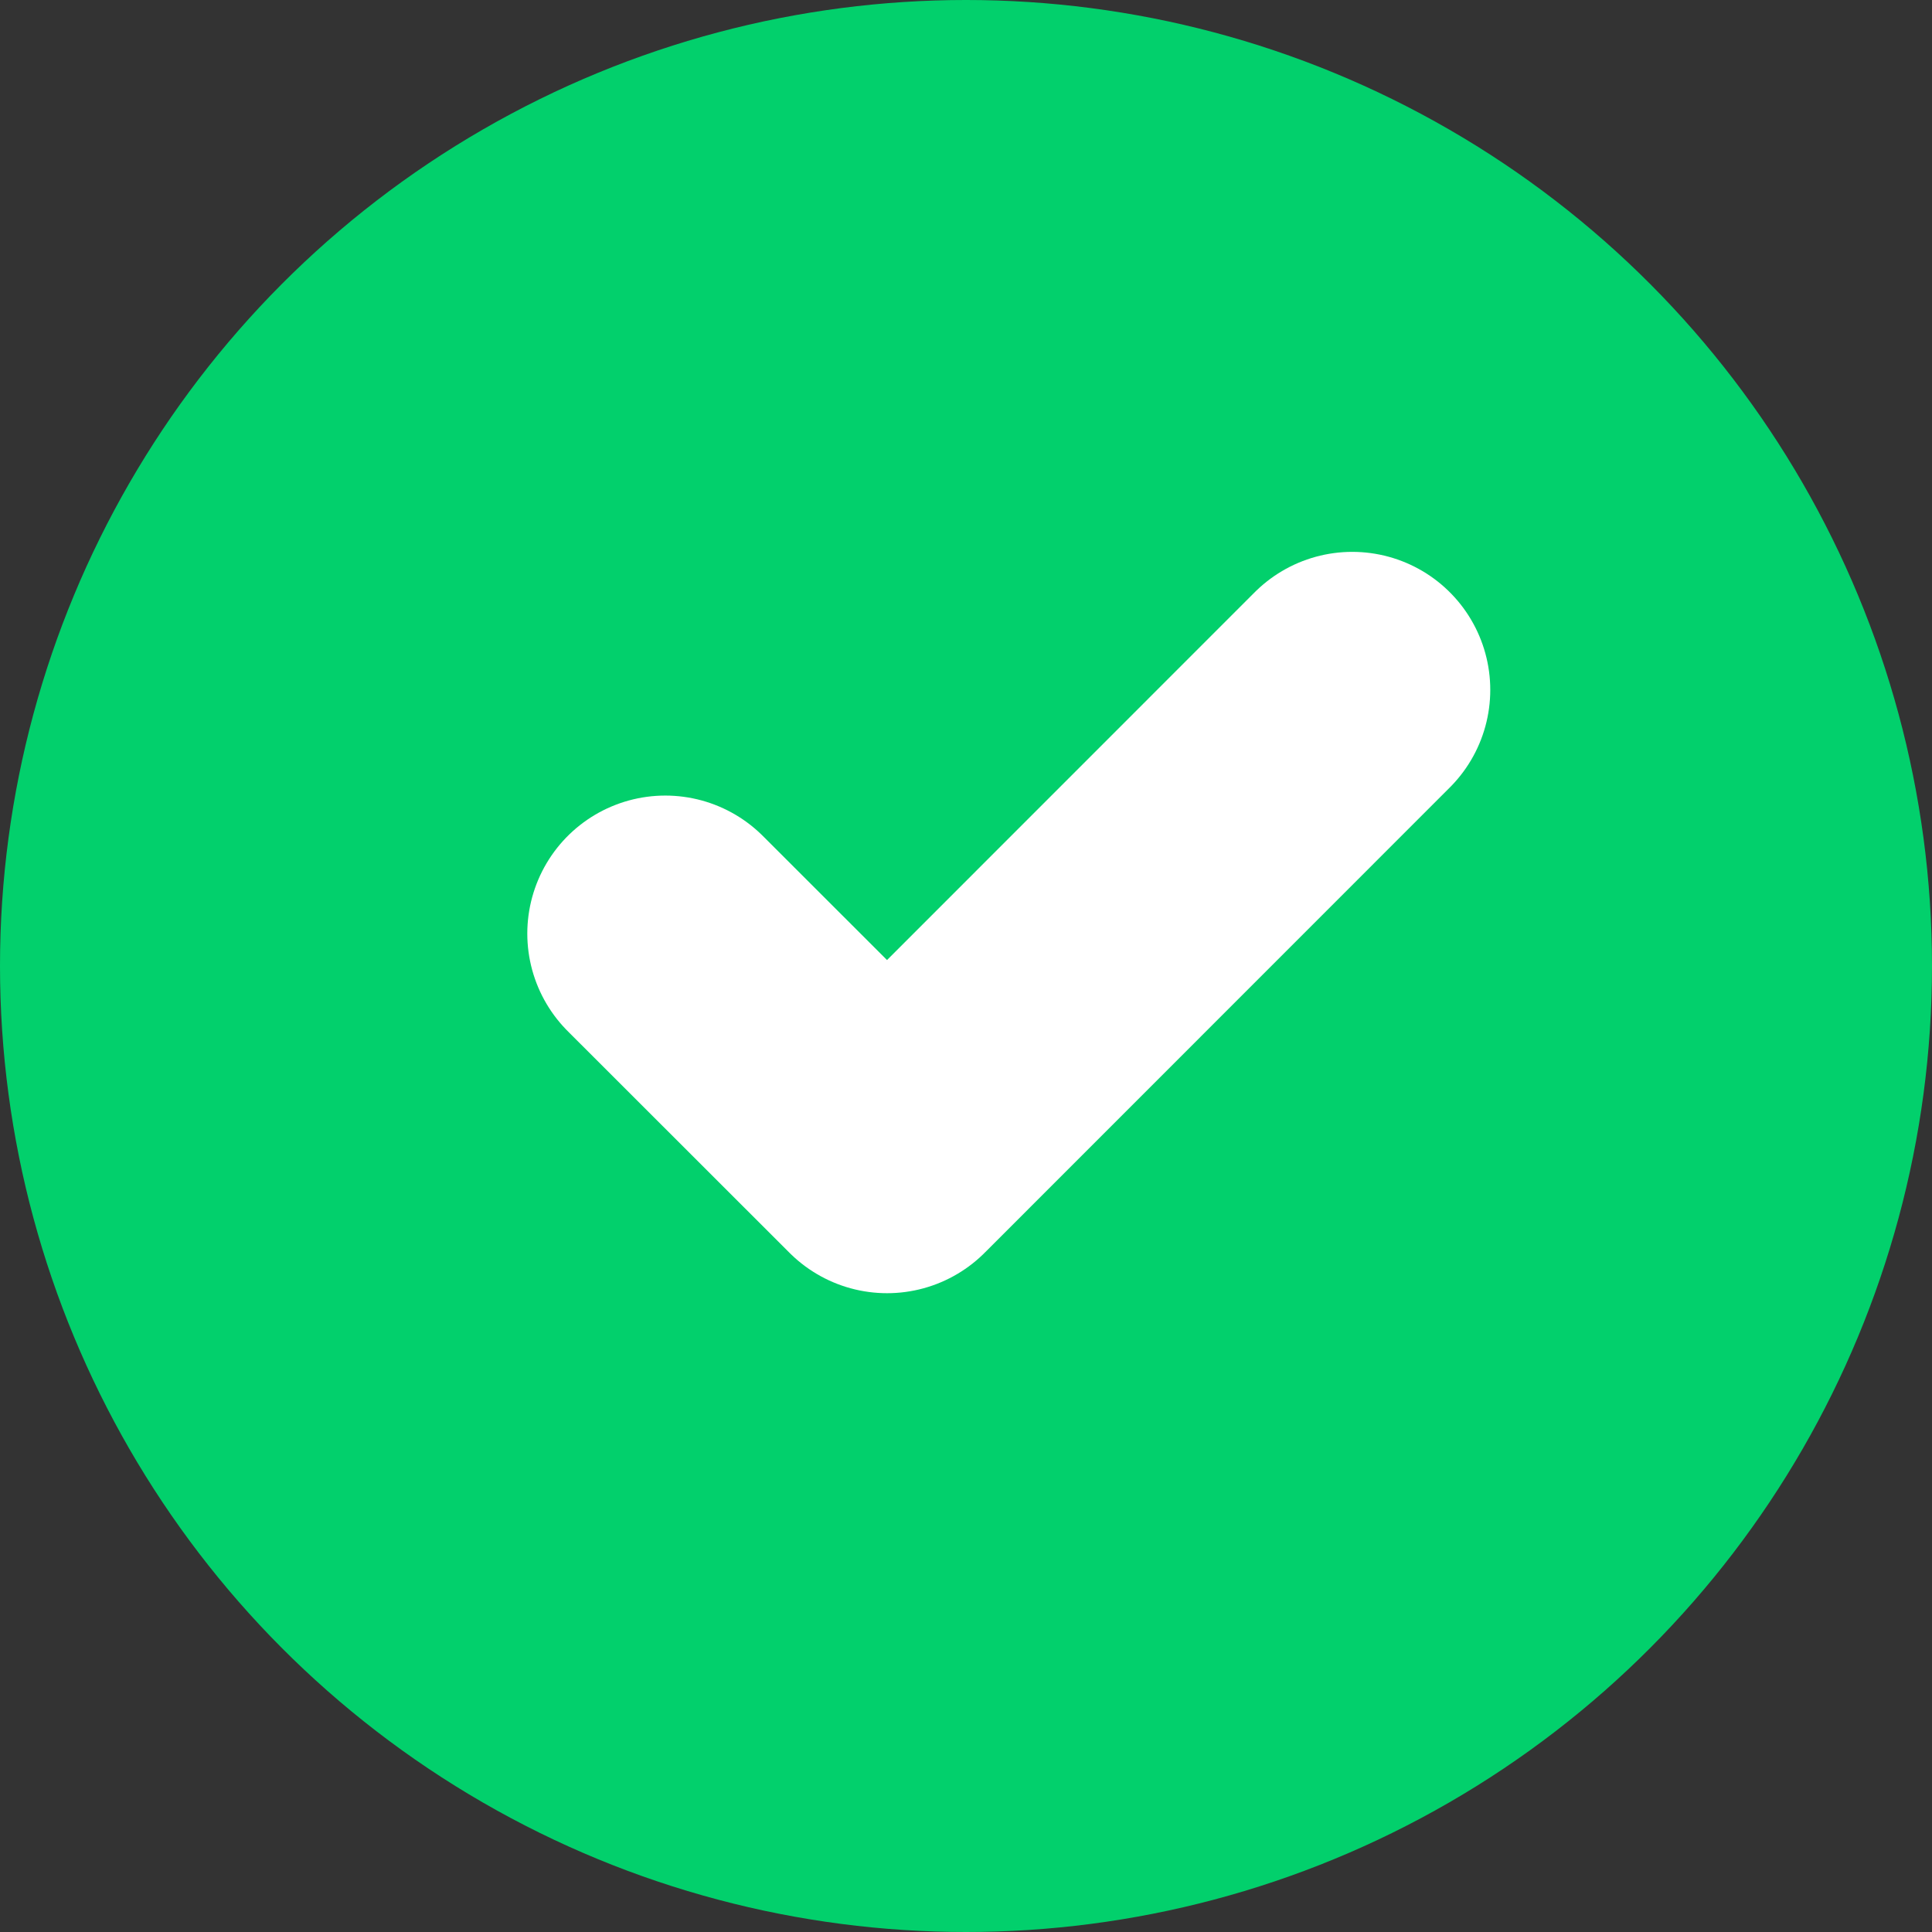 <svg height="14" viewBox="0 0 14 14" width="14" xmlns="http://www.w3.org/2000/svg"><rect x="0" y="0" width="14" height="14" fill="#333333" stroke="none"/><circle cx="7" cy="7" fill="#02d06c" r="7"/><path d="m4.821 6.765 1.607 1.606 3.371-3.372" fill="none" stroke="#fff" stroke-linecap="round" stroke-linejoin="round" stroke-width="2"/></svg>